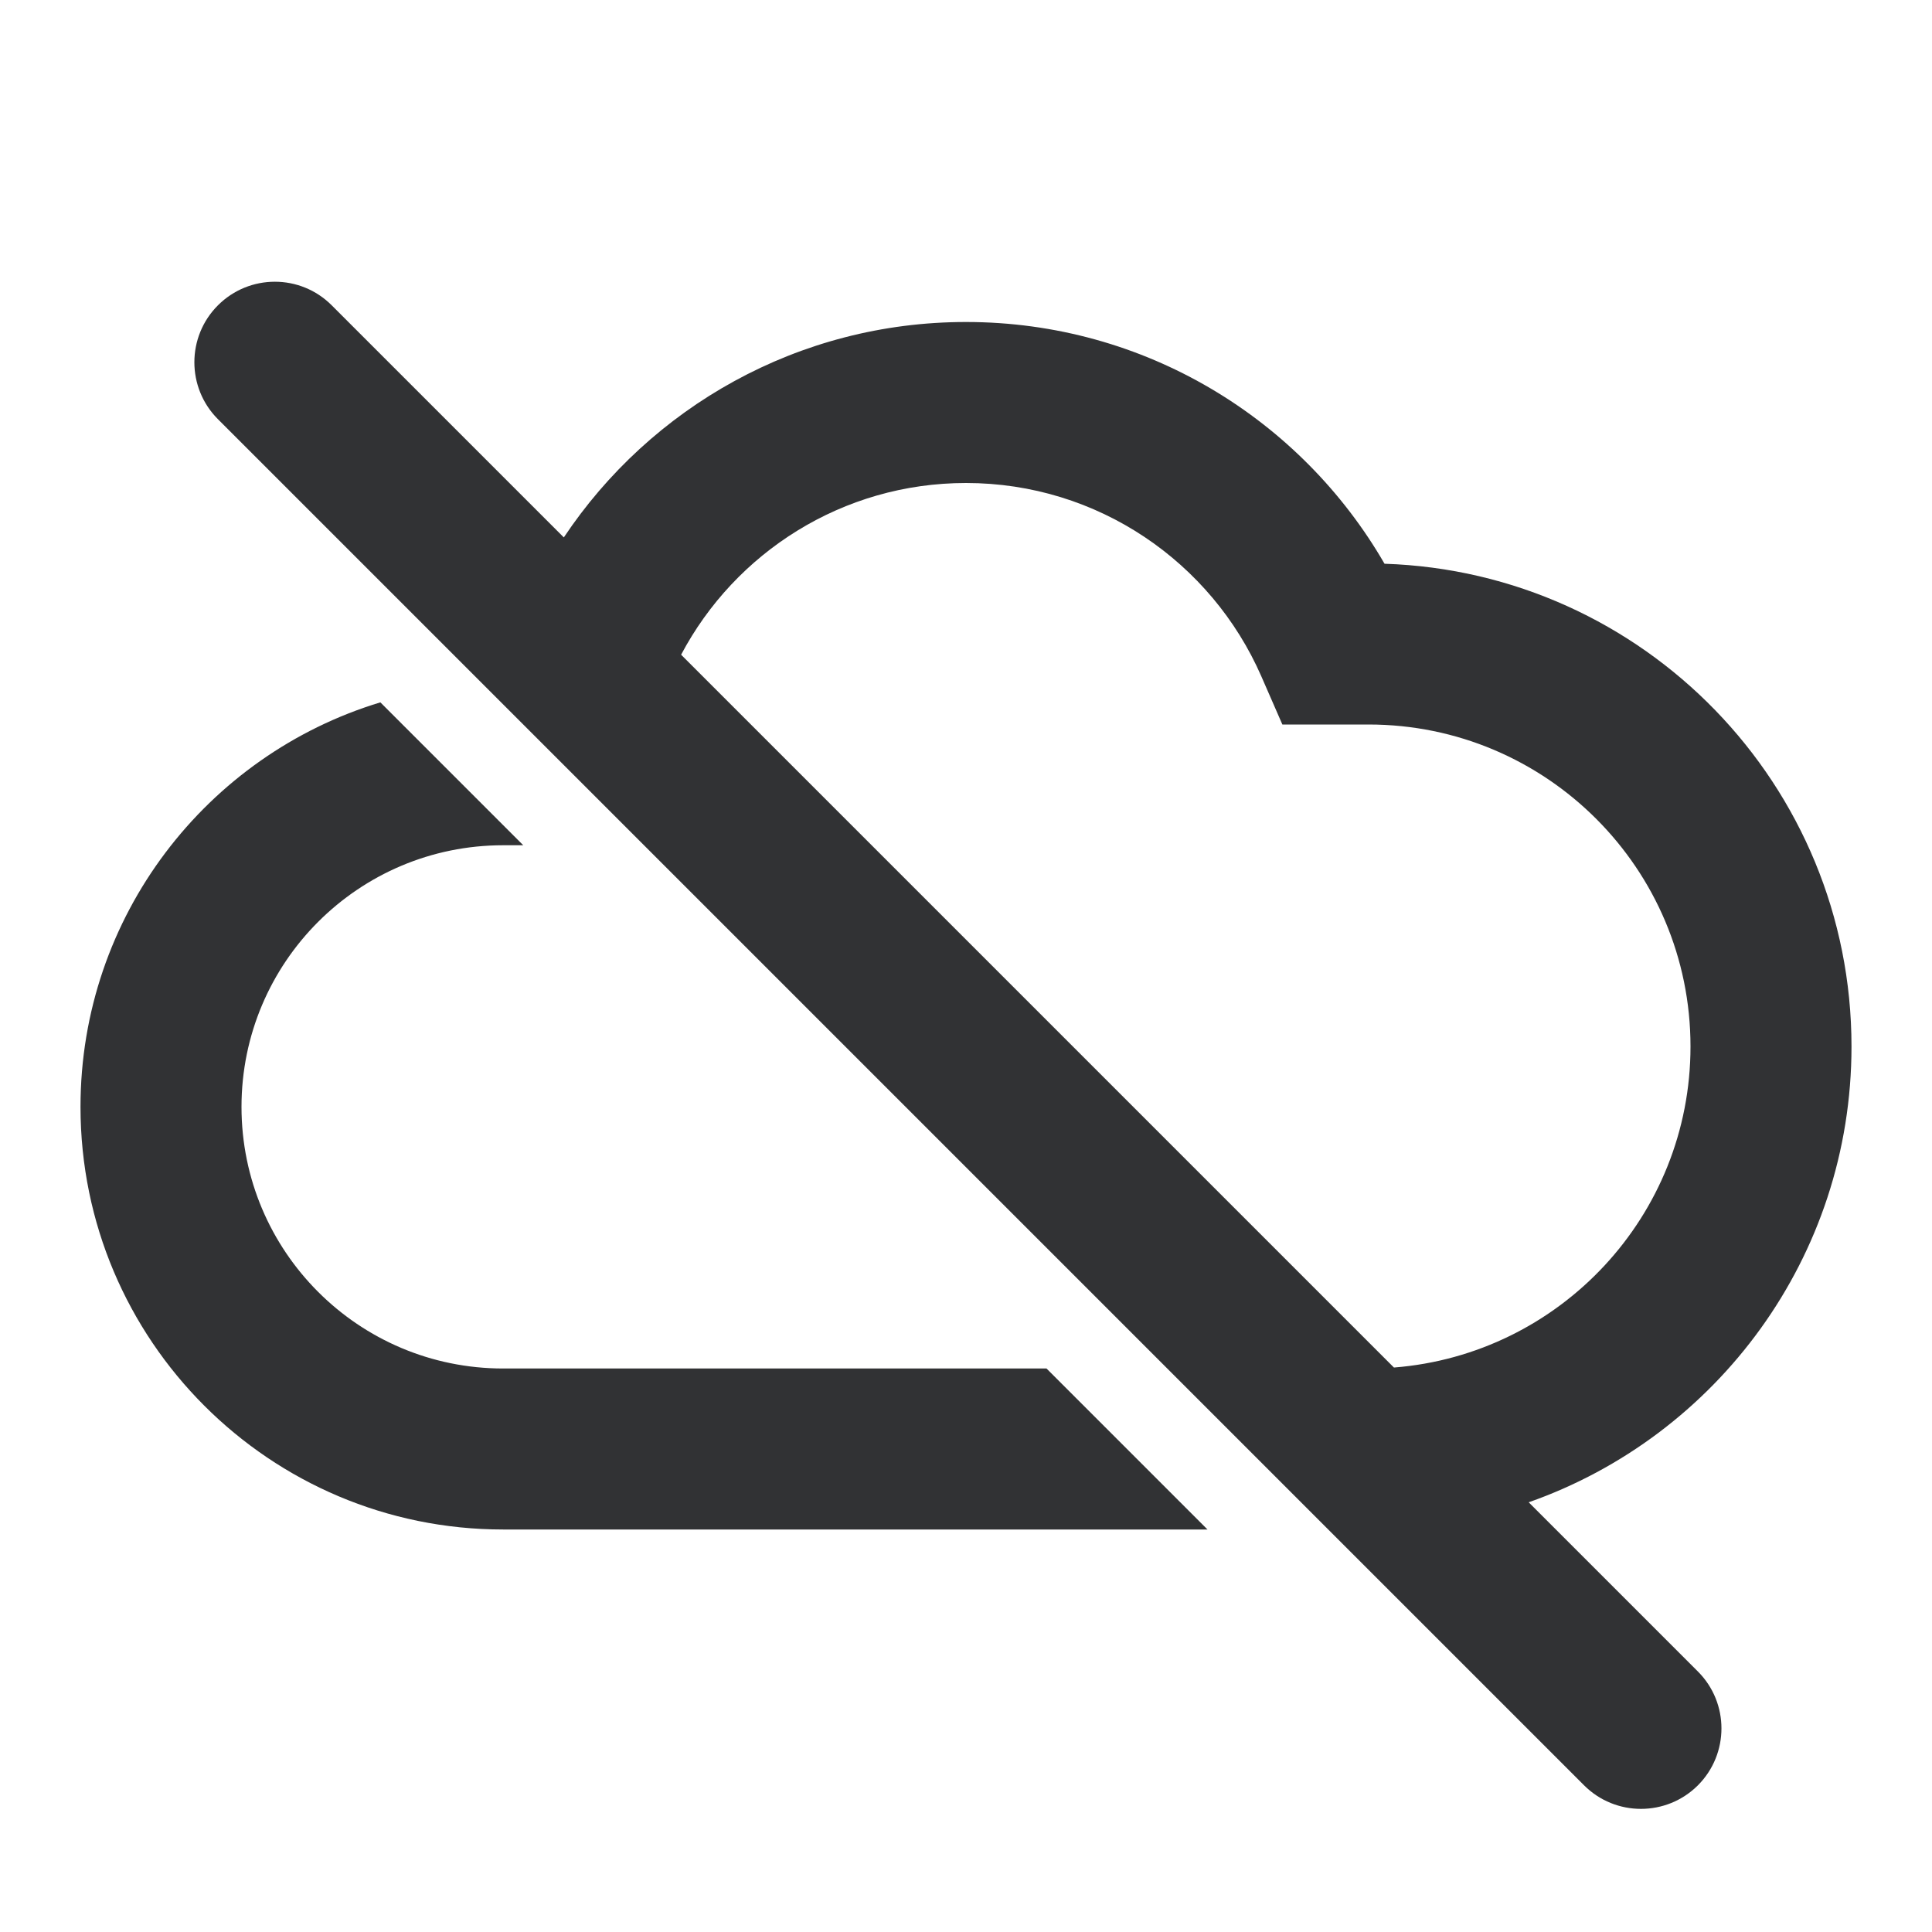 <svg width="24" height="24" viewBox="0 0 24 24" fill="none" xmlns="http://www.w3.org/2000/svg">
<path fill-rule="evenodd" clip-rule="evenodd" d="M2.707 3.793C2.317 4.183 2.317 4.817 2.707 5.207L19.678 22.178C20.068 22.568 20.701 22.568 21.092 22.178C21.482 21.787 21.482 21.154 21.092 20.764L18.99 18.662C21.326 17.841 23 15.616 23 13C23 9.753 20.421 7.108 17.199 7.003C16.163 5.209 14.223 4 12 4C9.916 4 8.08 5.063 7.004 6.676L4.121 3.793C3.731 3.402 3.098 3.402 2.707 3.793ZM8.461 8.133L17.316 16.988C19.378 16.826 21 15.103 21 13C21 10.791 19.209 9 17 9H15.93L15.668 8.4C15.049 6.986 13.639 6 12 6C10.465 6 9.132 6.865 8.461 8.133ZM4.725 8.725L6.5 10.5H6.25C4.455 10.5 3 11.955 3 13.75C3 15.545 4.455 17 6.25 17H13L15 19H6.25C3.351 19 1 16.649 1 13.75C1 11.381 2.569 9.378 4.725 8.725Z" fill="#313234"/>
</svg>

